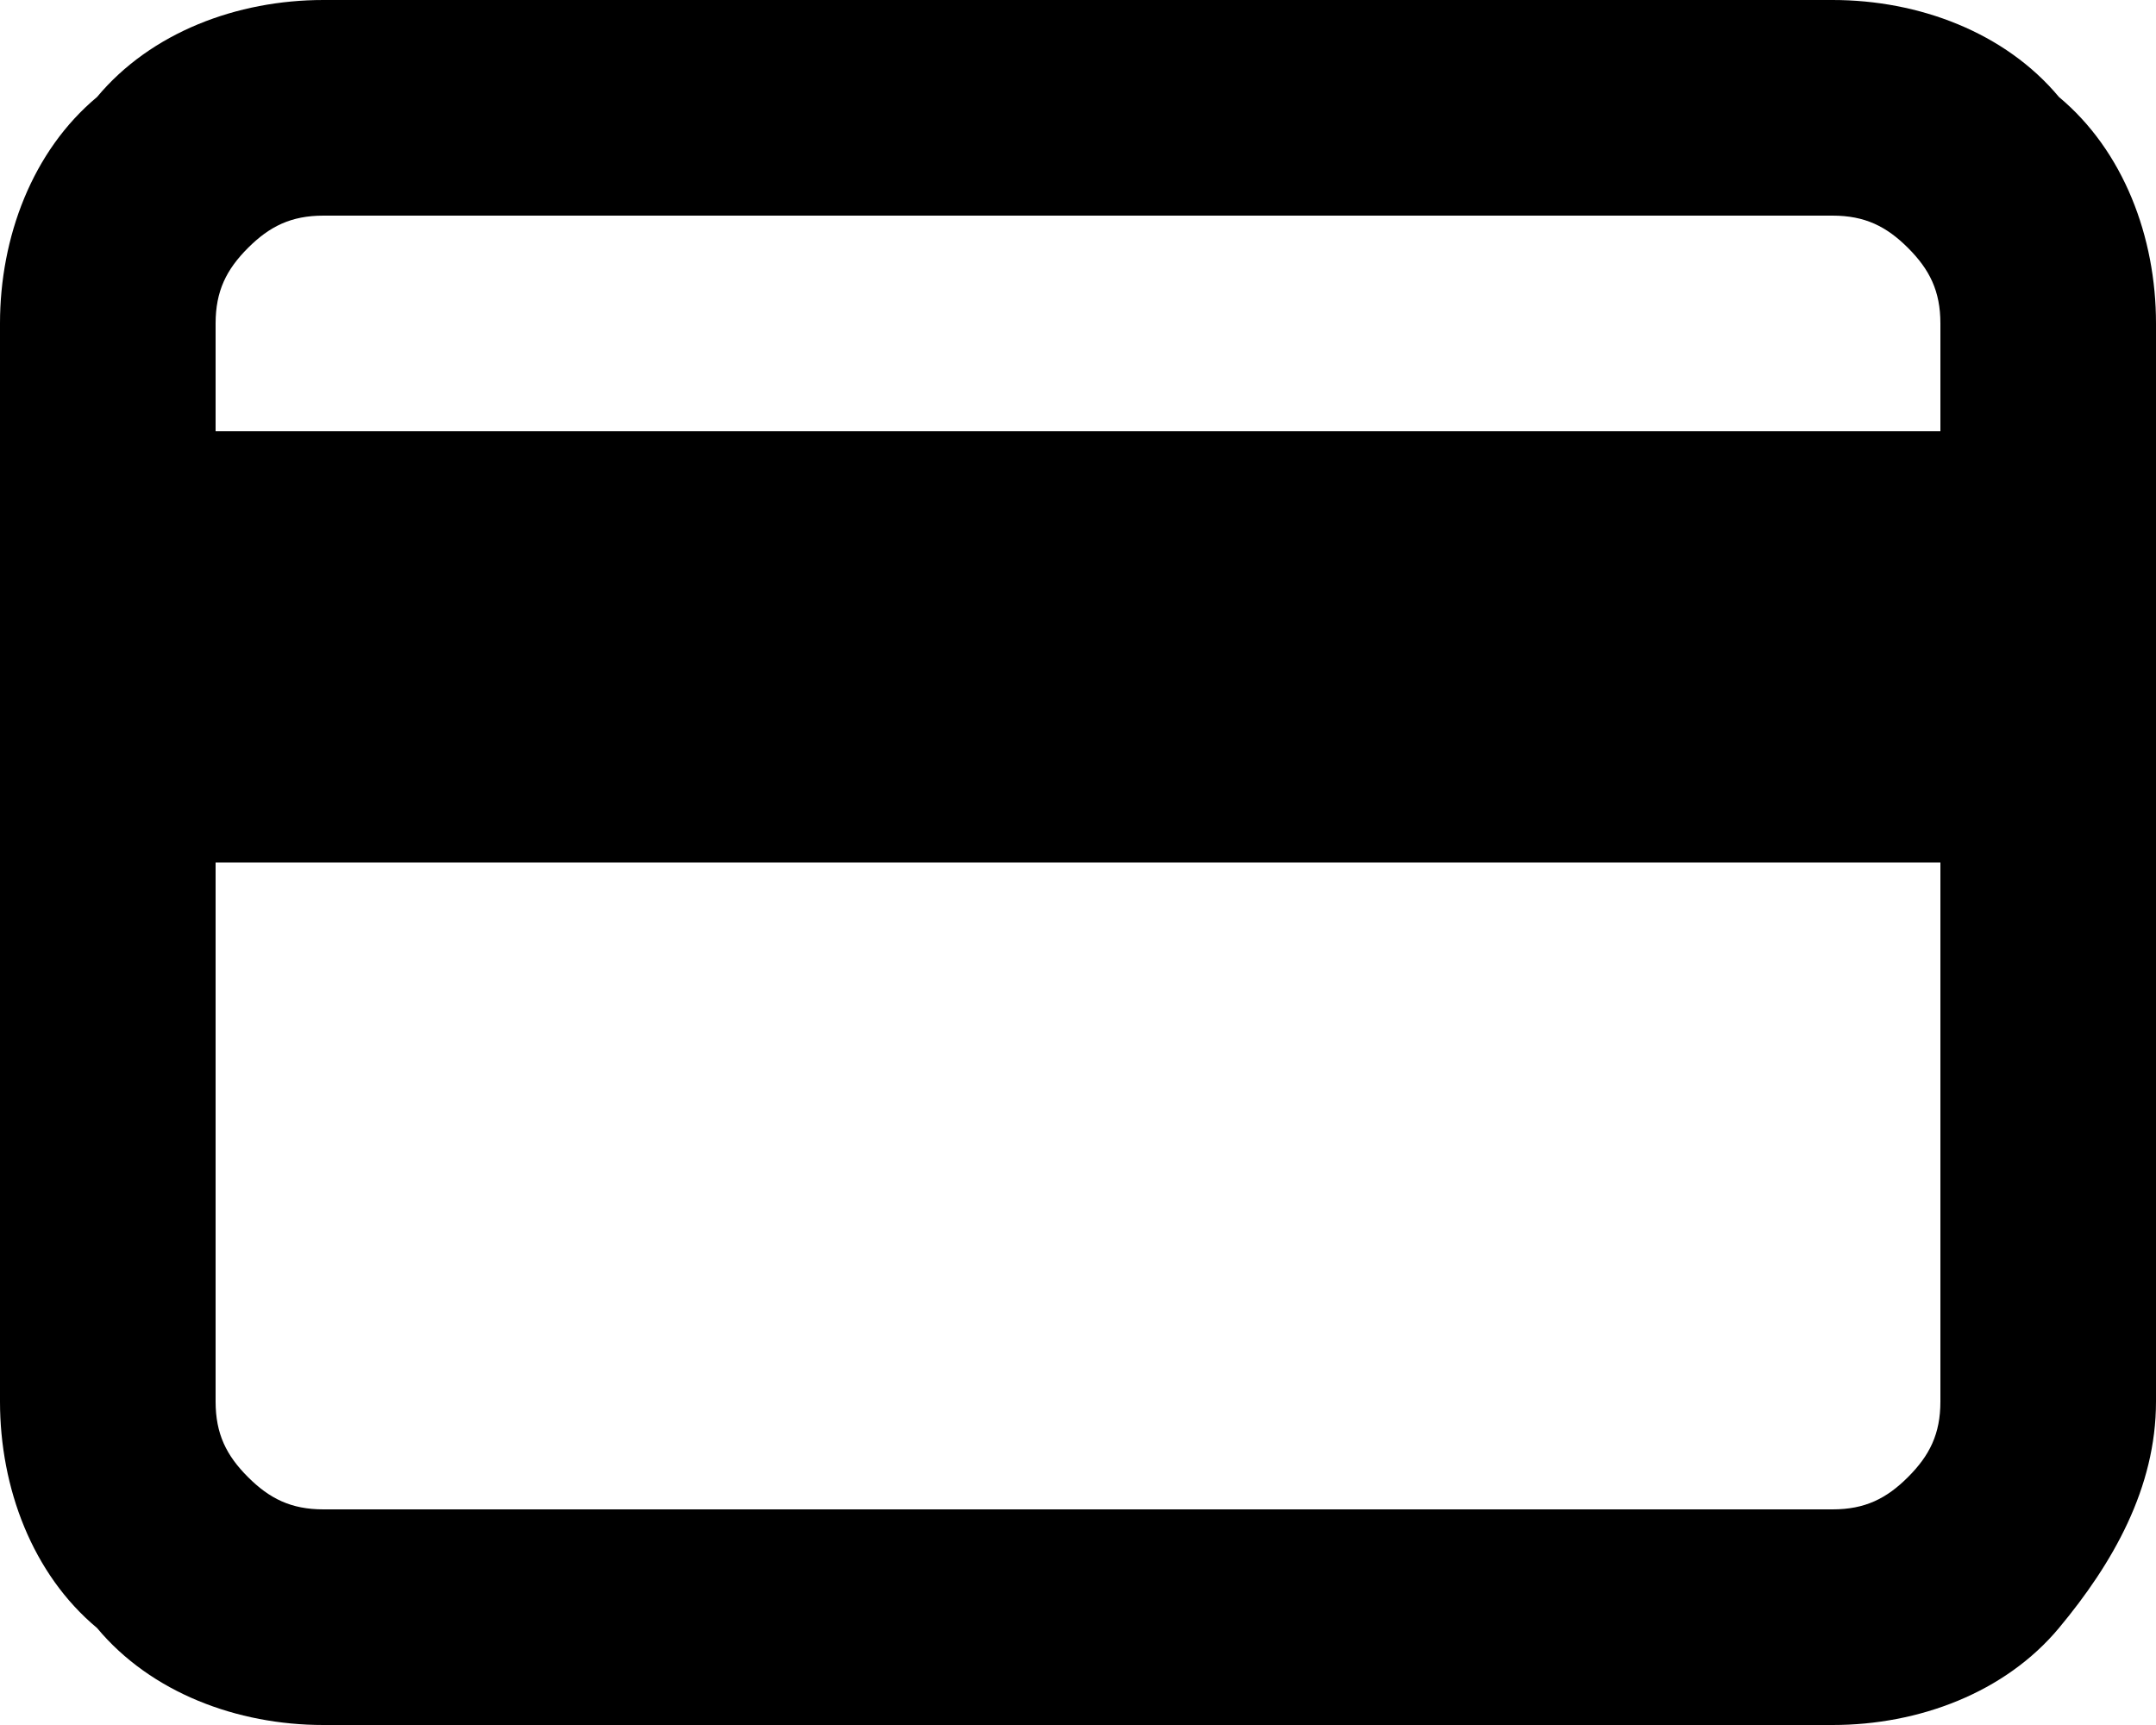 <?xml version="1.0" encoding="utf-8"?>
<!-- Generator: Adobe Illustrator 25.3.1, SVG Export Plug-In . SVG Version: 6.00 Build 0)  -->
<svg version="1.1" id="Layer_1" xmlns="http://www.w3.org/2000/svg" xmlns:xlink="http://www.w3.org/1999/xlink" x="0px" y="0px"
	 viewBox="0 0 20 16" style="enable-background:new 0 0 20 16;" xml:space="preserve">
<path d="M19.1,0.9C18.6,0.3,17.8,0,17,0H3C2.2,0,1.4,0.3,0.9,0.9C0.3,1.4,0,2.2,0,3v10c0,0.8,0.3,1.6,0.9,2.1C1.4,15.7,2.2,16,3,16
	h14c0.8,0,1.6-0.3,2.1-0.9S20,13.8,20,13V3C20,2.2,19.7,1.4,19.1,0.9z M18,3v1H2V3c0-0.3,0.1-0.5,0.3-0.7C2.5,2.1,2.7,2,3,2h14
	c0.3,0,0.5,0.1,0.7,0.3C17.9,2.5,18,2.7,18,3z M3,14c-0.3,0-0.5-0.1-0.7-0.3S2,13.3,2,13V8h16v5c0,0.3-0.1,0.5-0.3,0.7
	C17.5,13.9,17.3,14,17,14H3z"/>
</svg>
